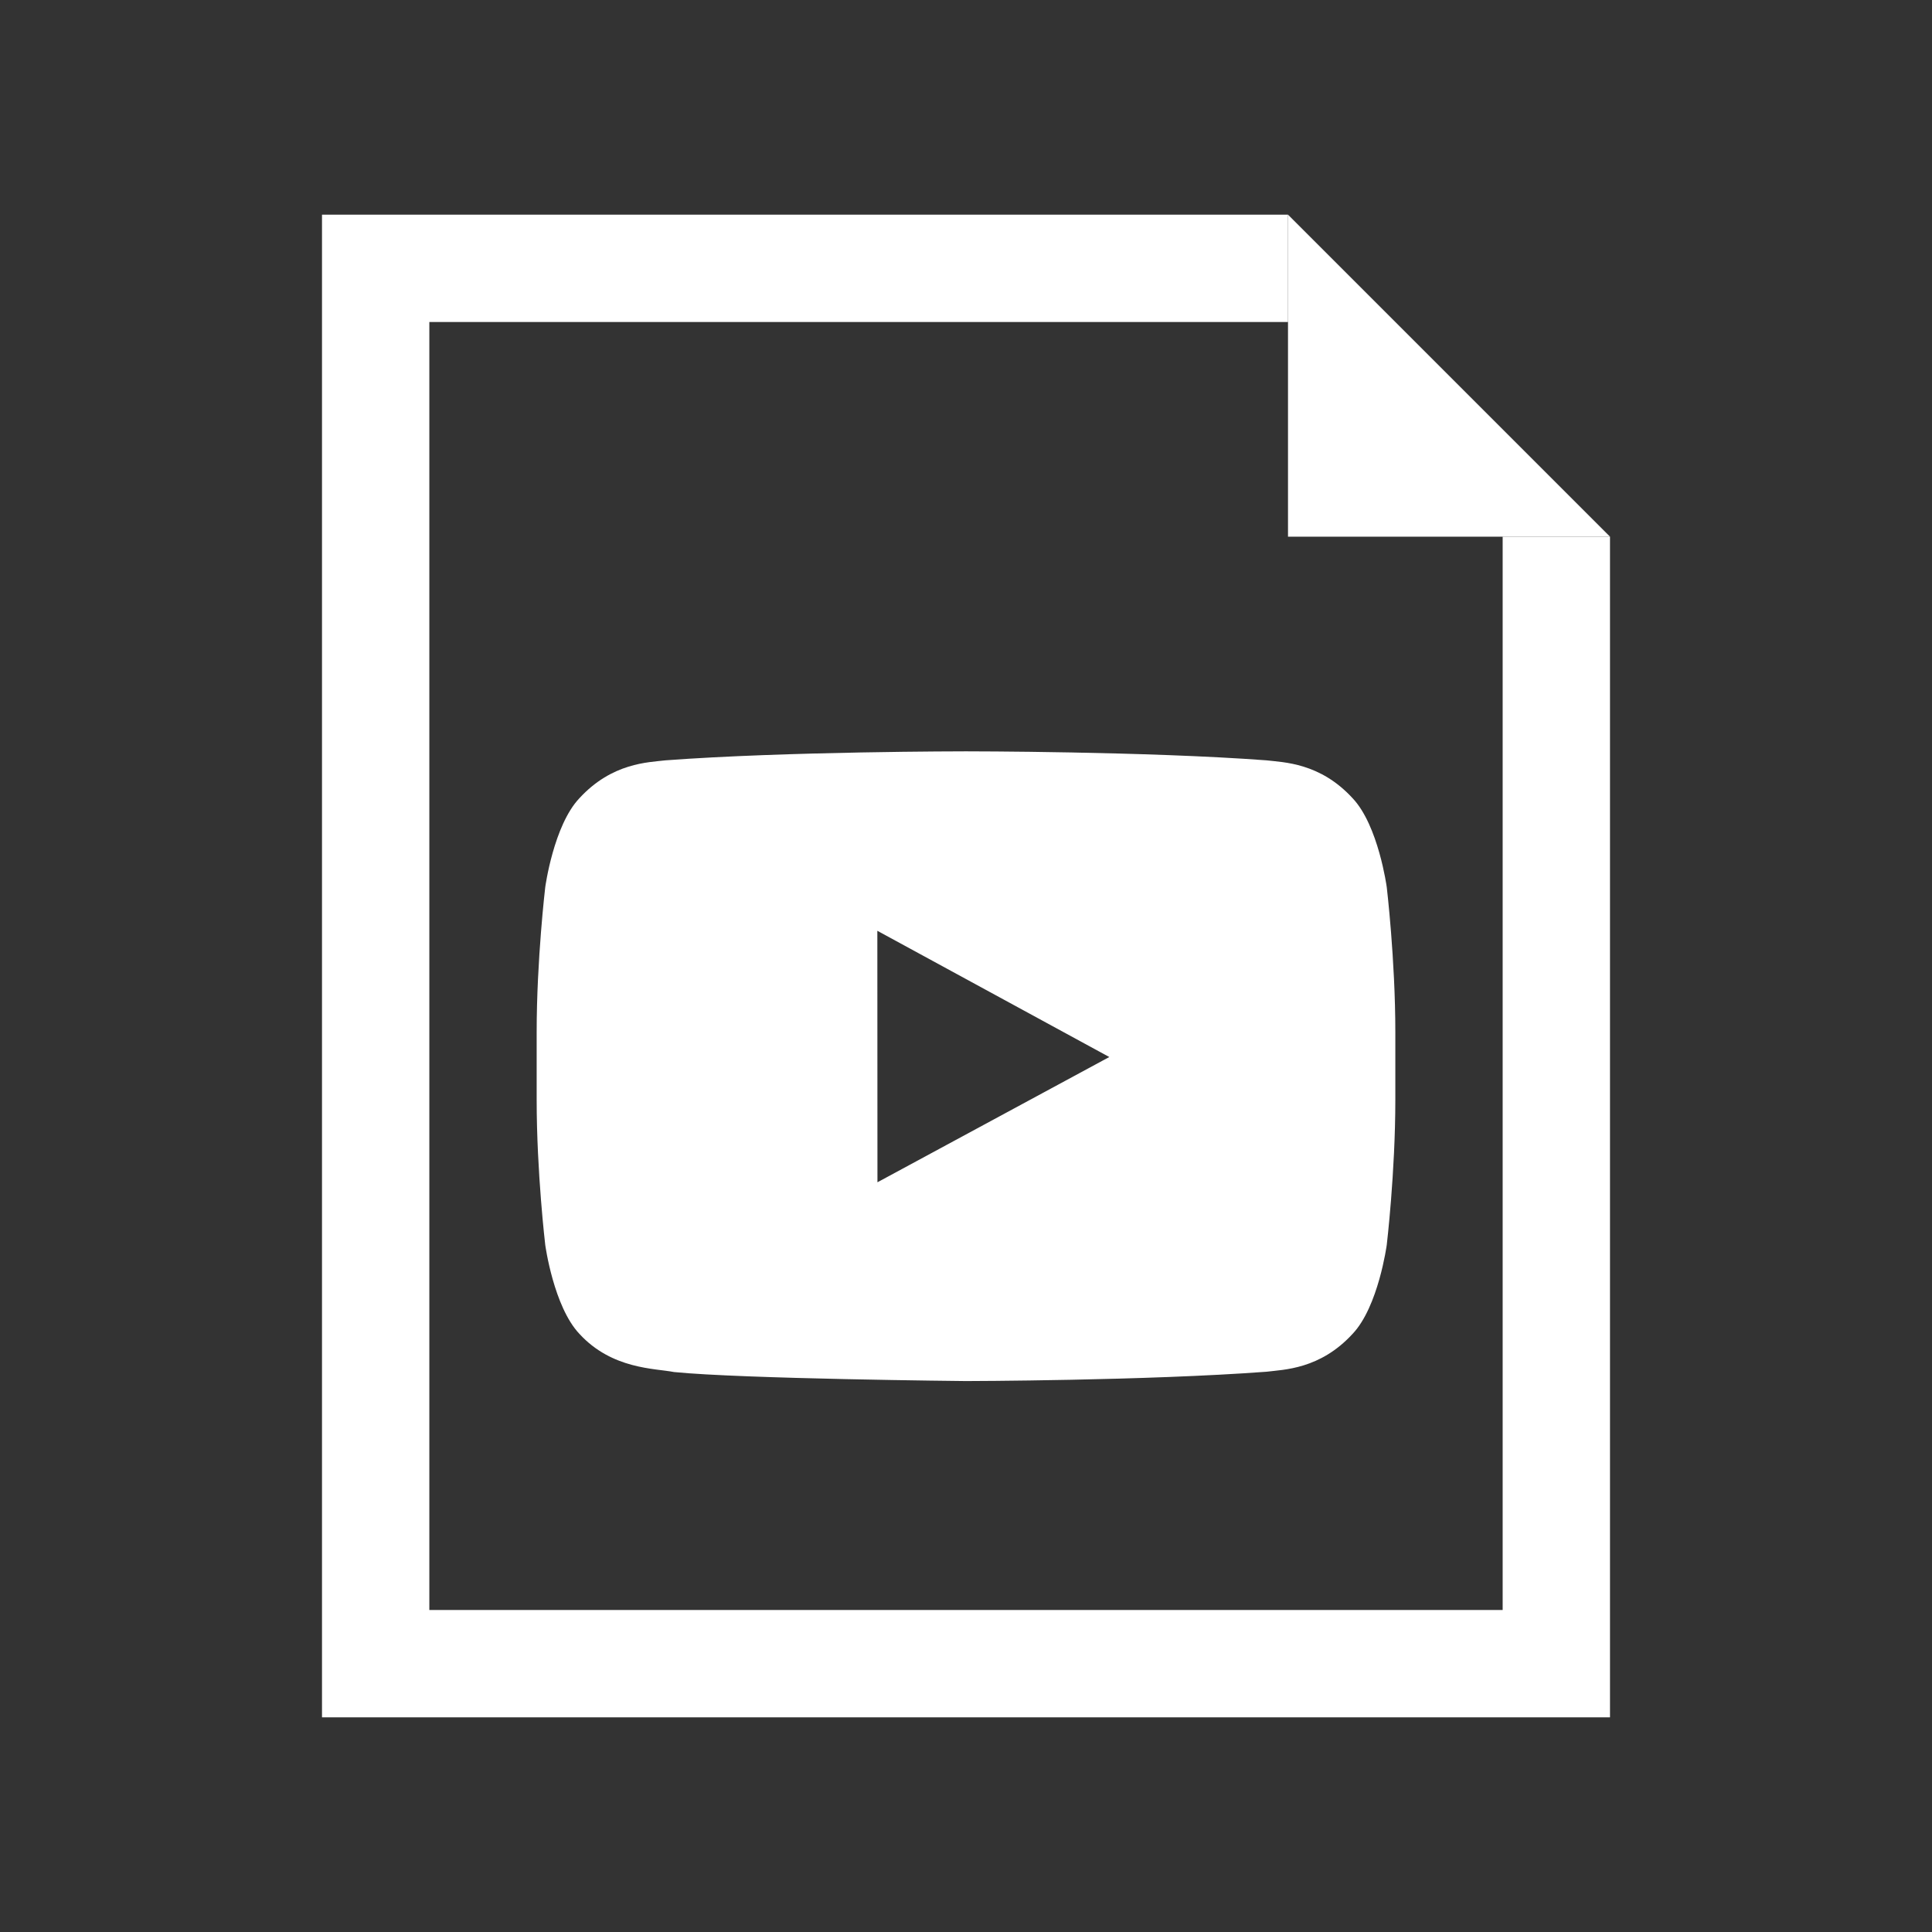 <?xml version="1.0" encoding="utf-8"?>
<svg version="1.1" id="img" xmlns="http://www.w3.org/2000/svg" xmlns:xlink="http://www.w3.org/1999/xlink" x="0px" y="0px"
	 width="18px" height="18px" viewBox="0 0 18 18" style="enable-background:new 0 0 18 18;" xml:space="preserve">
<rect x="0" y="0" width="18" height="18" fill="#333333" stroke="none"/>
<g id="video.inverted">
	<polygon style="fill:#FFFFFF;" points="12,5 15,5 12,2 	"/>
	<polygon style="fill:#FFFFFF;" points="14,15 4,15 4,3 12,3 12,2 3,2 3,16 15,16 15,5 14,5 	"/>
	<path style="fill:#FFFFFF;" d="M12.92,8.265c0,0-0.078-0.575-0.318-0.828c-0.304-0.332-0.645-0.334-0.801-0.353
		C10.681,7,9.002,7,9.002,7H8.998c0,0-1.68,0-2.799,0.084C6.043,7.103,5.703,7.105,5.398,7.437C5.158,7.69,5.08,8.265,5.08,8.265
		S5,8.94,5,9.615v0.633c0,0.676,0.08,1.351,0.08,1.351s0.078,0.574,0.318,0.828c0.305,0.332,0.705,0.321,0.882,0.356
		C6.92,12.847,9,12.867,9,12.867s1.681-0.003,2.801-0.087c0.156-0.02,0.497-0.021,0.801-0.353c0.24-0.253,0.318-0.828,0.318-0.828
		S13,10.924,13,10.248V9.615C13,8.94,12.92,8.265,12.92,8.265z M8.175,11.015L8.174,8.672l2.161,1.176L8.175,11.015z"/>
</g>
</svg>
